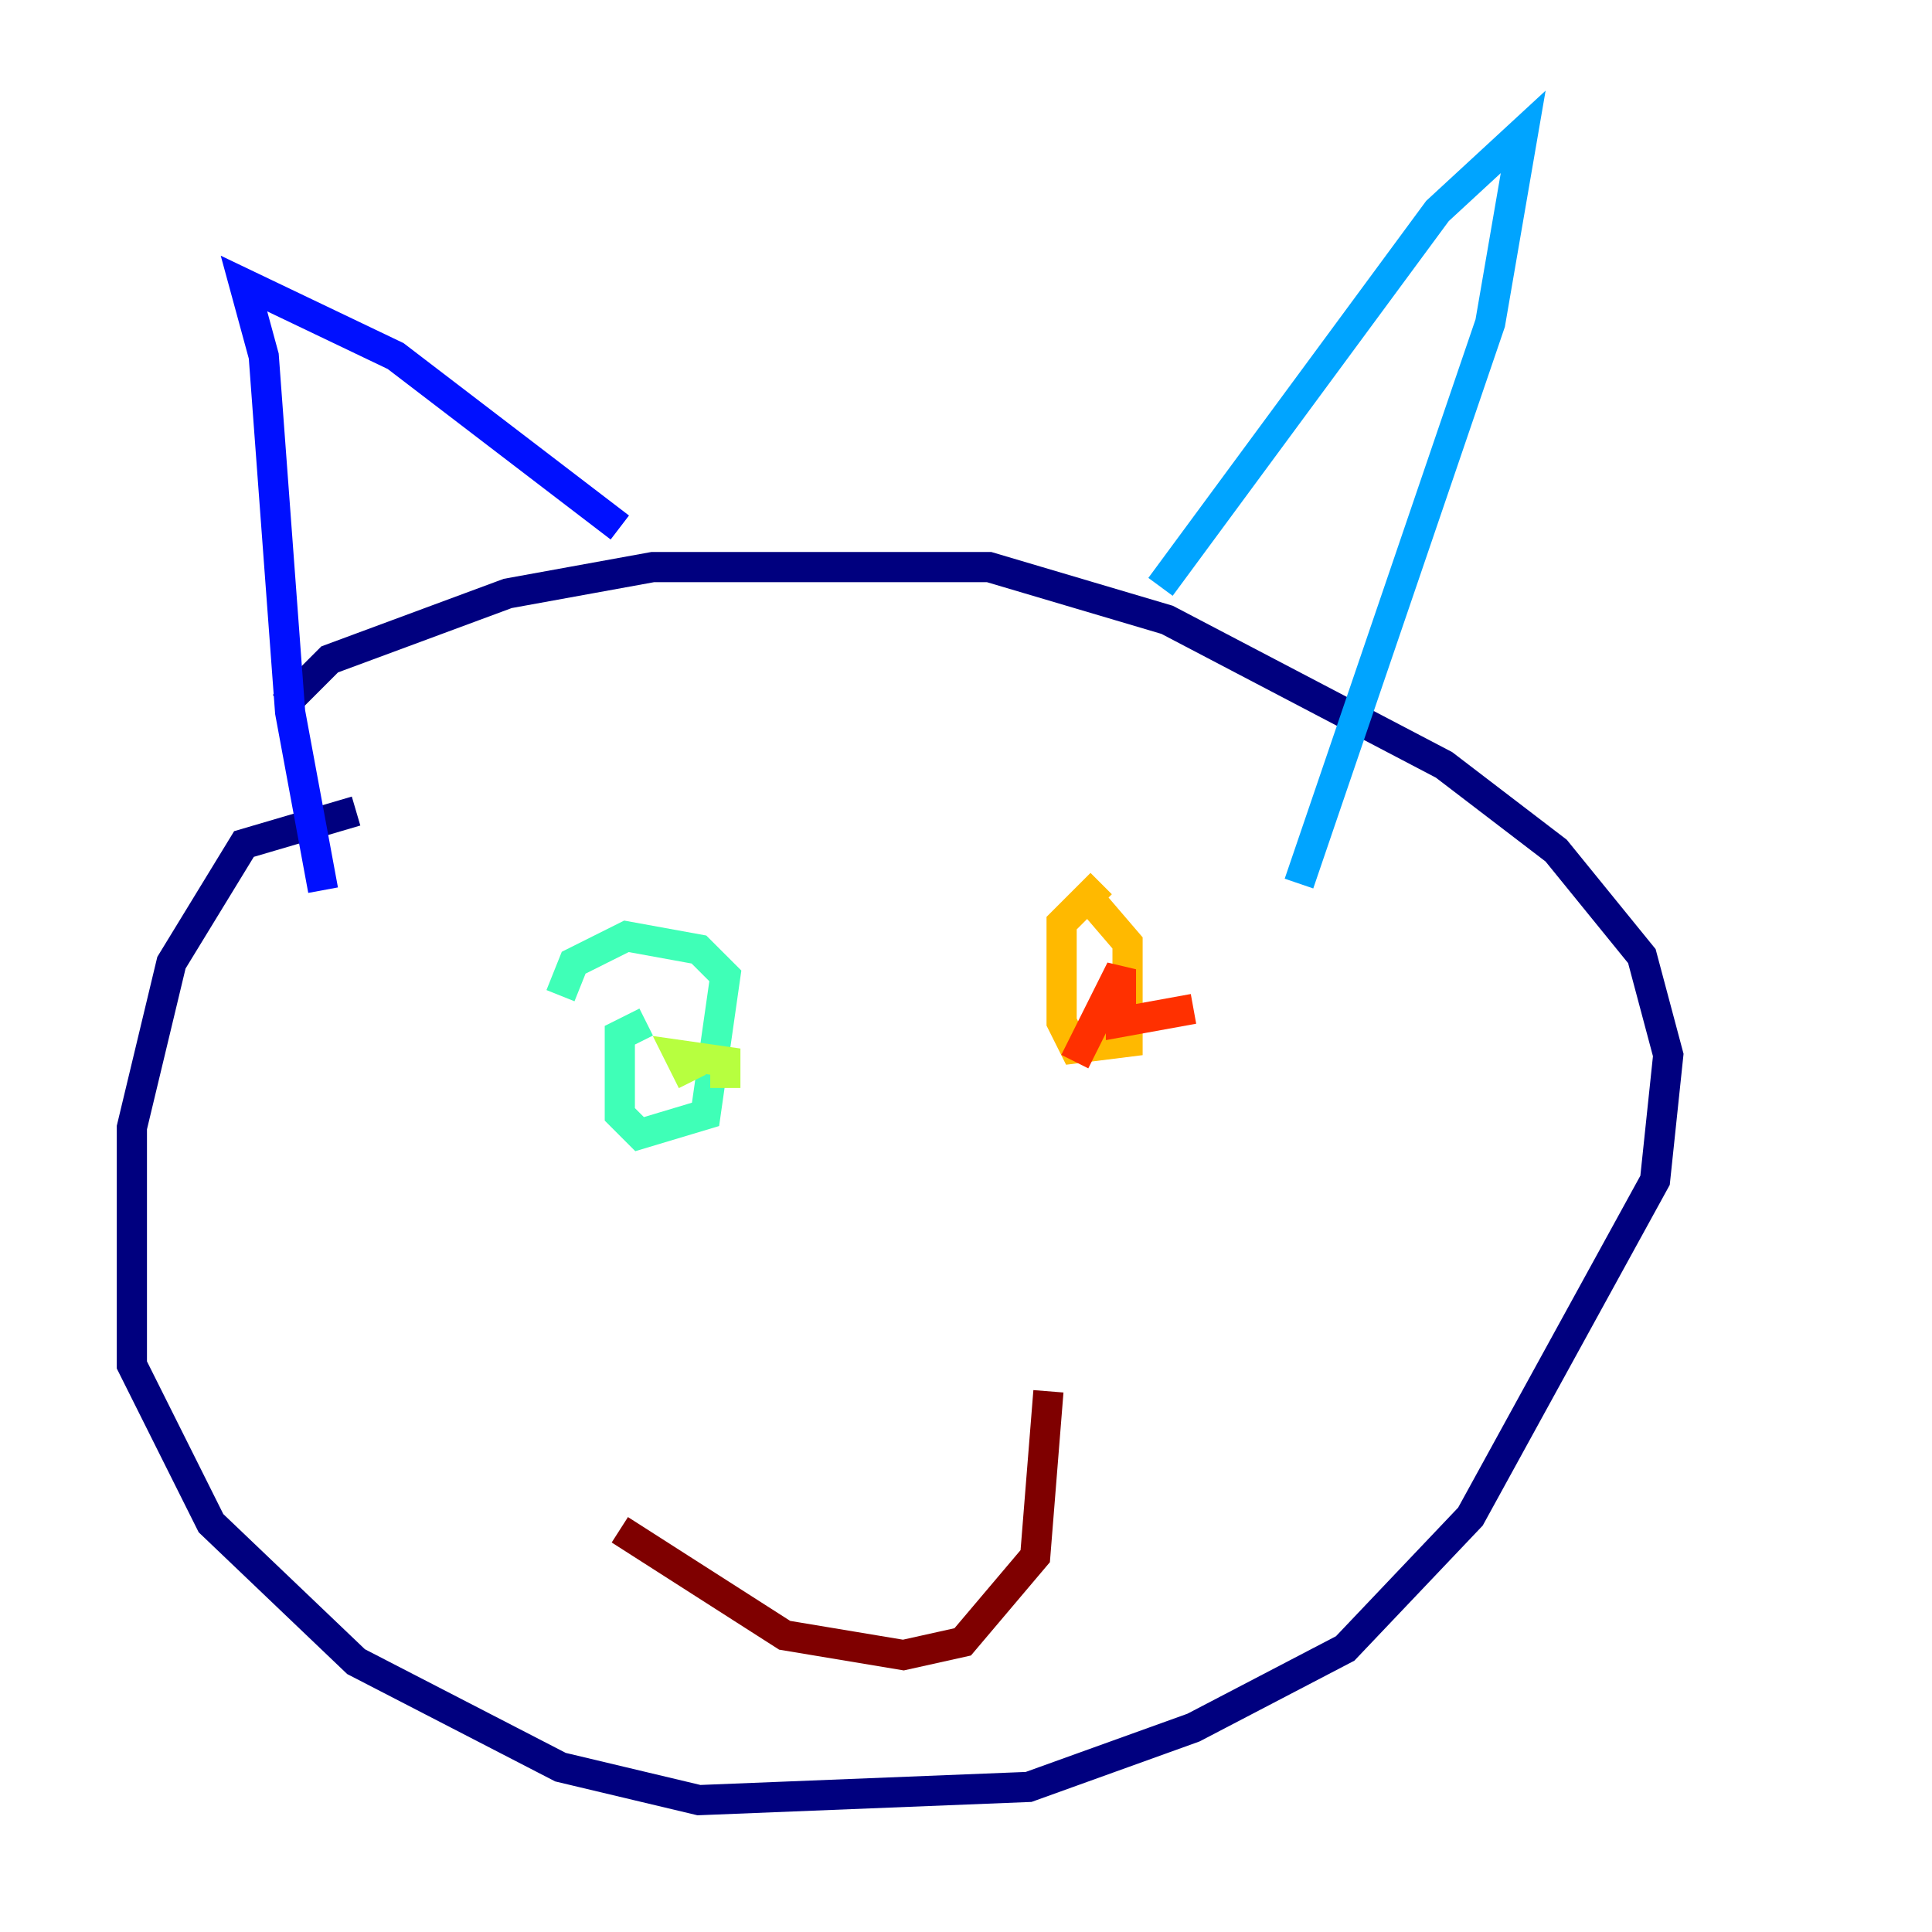 <?xml version="1.0" encoding="utf-8" ?>
<svg baseProfile="tiny" height="128" version="1.2" viewBox="0,0,128,128" width="128" xmlns="http://www.w3.org/2000/svg" xmlns:ev="http://www.w3.org/2001/xml-events" xmlns:xlink="http://www.w3.org/1999/xlink"><defs /><polyline fill="none" points="23.59,53.734 16.164,55.918 11.358,63.782 8.737,74.703 8.737,90.43 13.979,100.915 23.59,110.089 37.133,117.079 46.307,119.263 68.15,118.389 79.072,114.457 89.12,109.215 97.42,100.478 109.652,78.198 110.526,69.898 108.778,63.345 103.099,56.355 95.672,50.676 77.324,41.065 65.529,37.57 43.249,37.57 33.638,39.317 21.843,43.686 18.785,46.744" stroke="#00007f" stroke-width="2" /><polyline fill="none" points="21.406,58.976 19.222,47.181 17.474,23.59 16.164,18.785 26.212,23.59 41.065,34.949" stroke="#0010ff" stroke-width="2" /><polyline fill="none" points="76.887,38.88 95.236,13.979 100.915,8.737 98.73,21.406 86.061,58.539" stroke="#00a4ff" stroke-width="2" /><polyline fill="none" points="42.812,67.713 41.065,68.587 41.065,73.829 42.375,75.14 46.744,73.829 48.055,64.655 46.307,62.908 41.502,62.034 38.007,63.782 37.133,65.966" stroke="#3fffb7" stroke-width="2" /><polyline fill="none" points="48.055,72.082 48.055,70.335 44.997,69.898 45.87,71.645" stroke="#b7ff3f" stroke-width="2" /><polyline fill="none" points="72.956,58.539 70.335,61.16 70.335,67.713 71.208,69.461 74.703,69.024 74.703,62.471 72.082,59.413" stroke="#ffb900" stroke-width="2" /><polyline fill="none" points="79.072,66.84 74.266,67.713 74.266,64.218 71.208,70.335" stroke="#ff3000" stroke-width="2" /><polyline fill="none" points="41.065,101.352 51.986,108.341 59.85,109.652 63.782,108.778 68.587,103.099 69.461,92.177" stroke="#7f0000" stroke-width="2" /></svg>